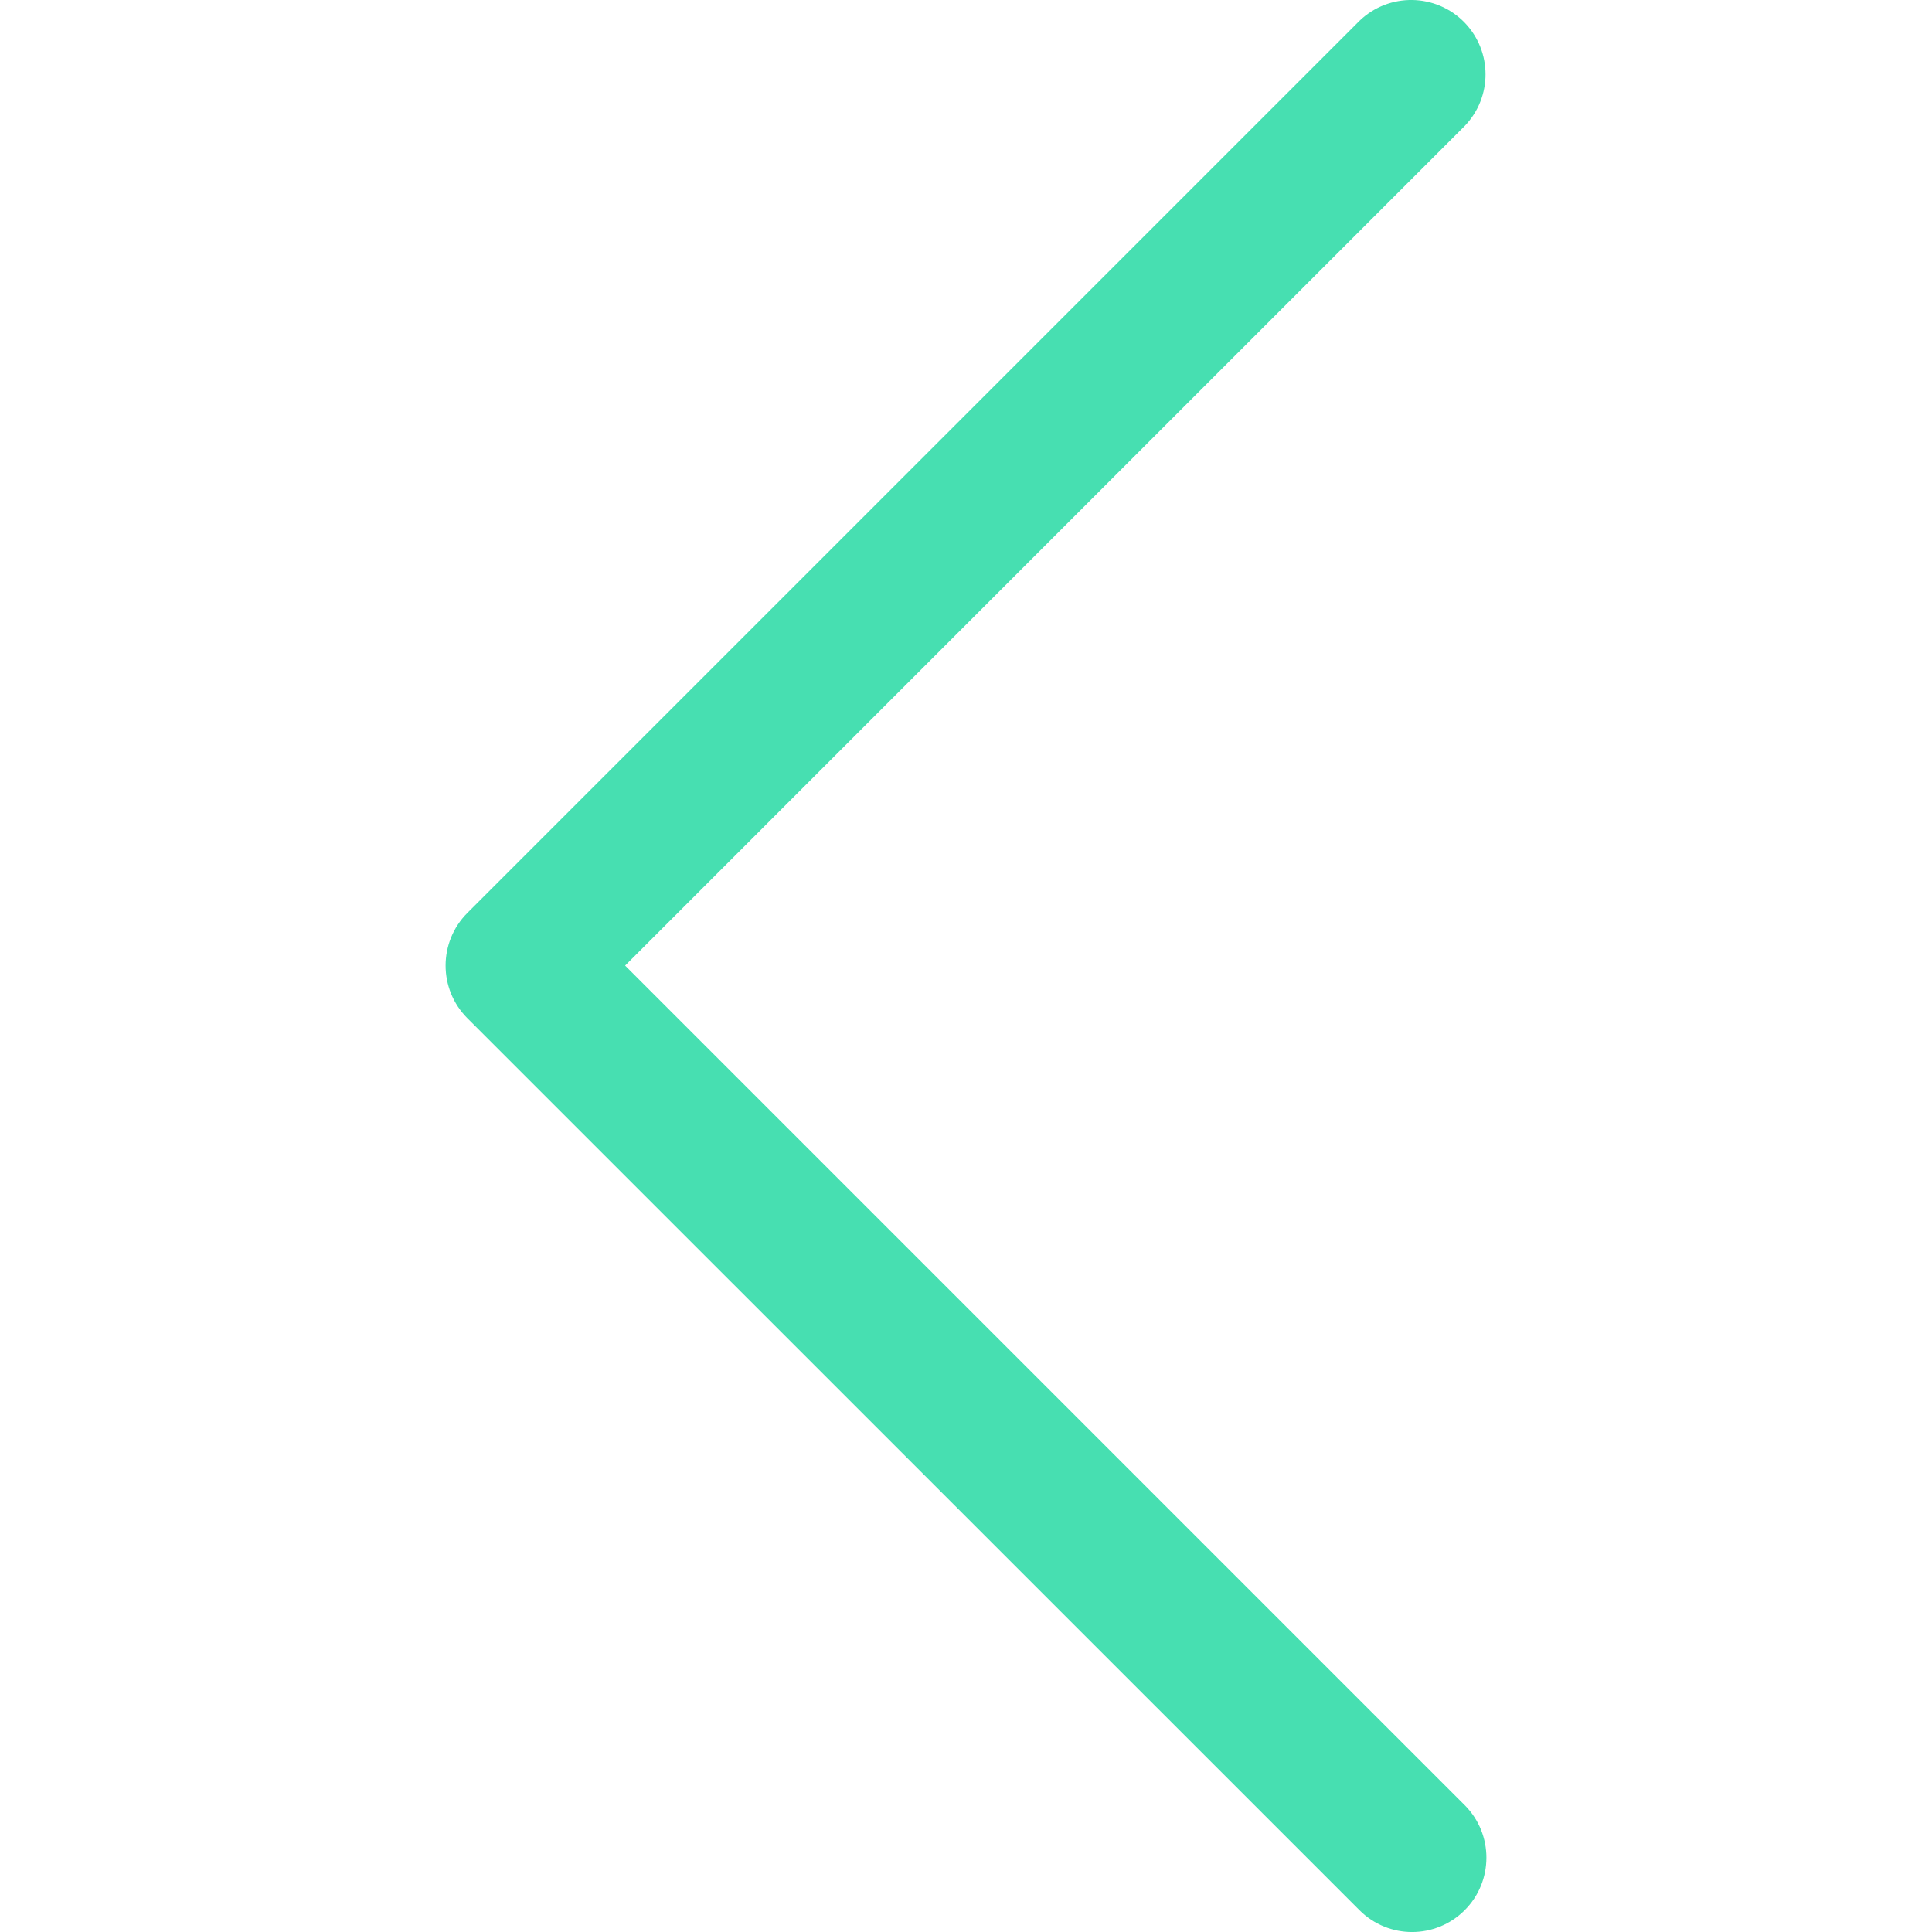 <svg width="18" height="18" viewBox="0 0 18 18" fill="none" xmlns="http://www.w3.org/2000/svg">
<g clip-path="url(#clip0)">
<path d="M5.824 8.996L13.646 16.818C13.916 17.088 13.916 17.527 13.646 17.797C13.375 18.068 12.937 18.068 12.666 17.797L4.354 9.486C4.084 9.215 4.084 8.777 4.354 8.506L12.666 0.194C12.941 -0.071 13.38 -0.064 13.646 0.211C13.905 0.48 13.905 0.905 13.646 1.174L5.824 8.996Z" fill="#47DFB1"/>
</g>
<defs>
<clipPath id="clip0">
<rect width="18" height="18" fill="white" transform="matrix(1 0 0 -1 0 18)"/>
</clipPath>
</defs>
</svg>
